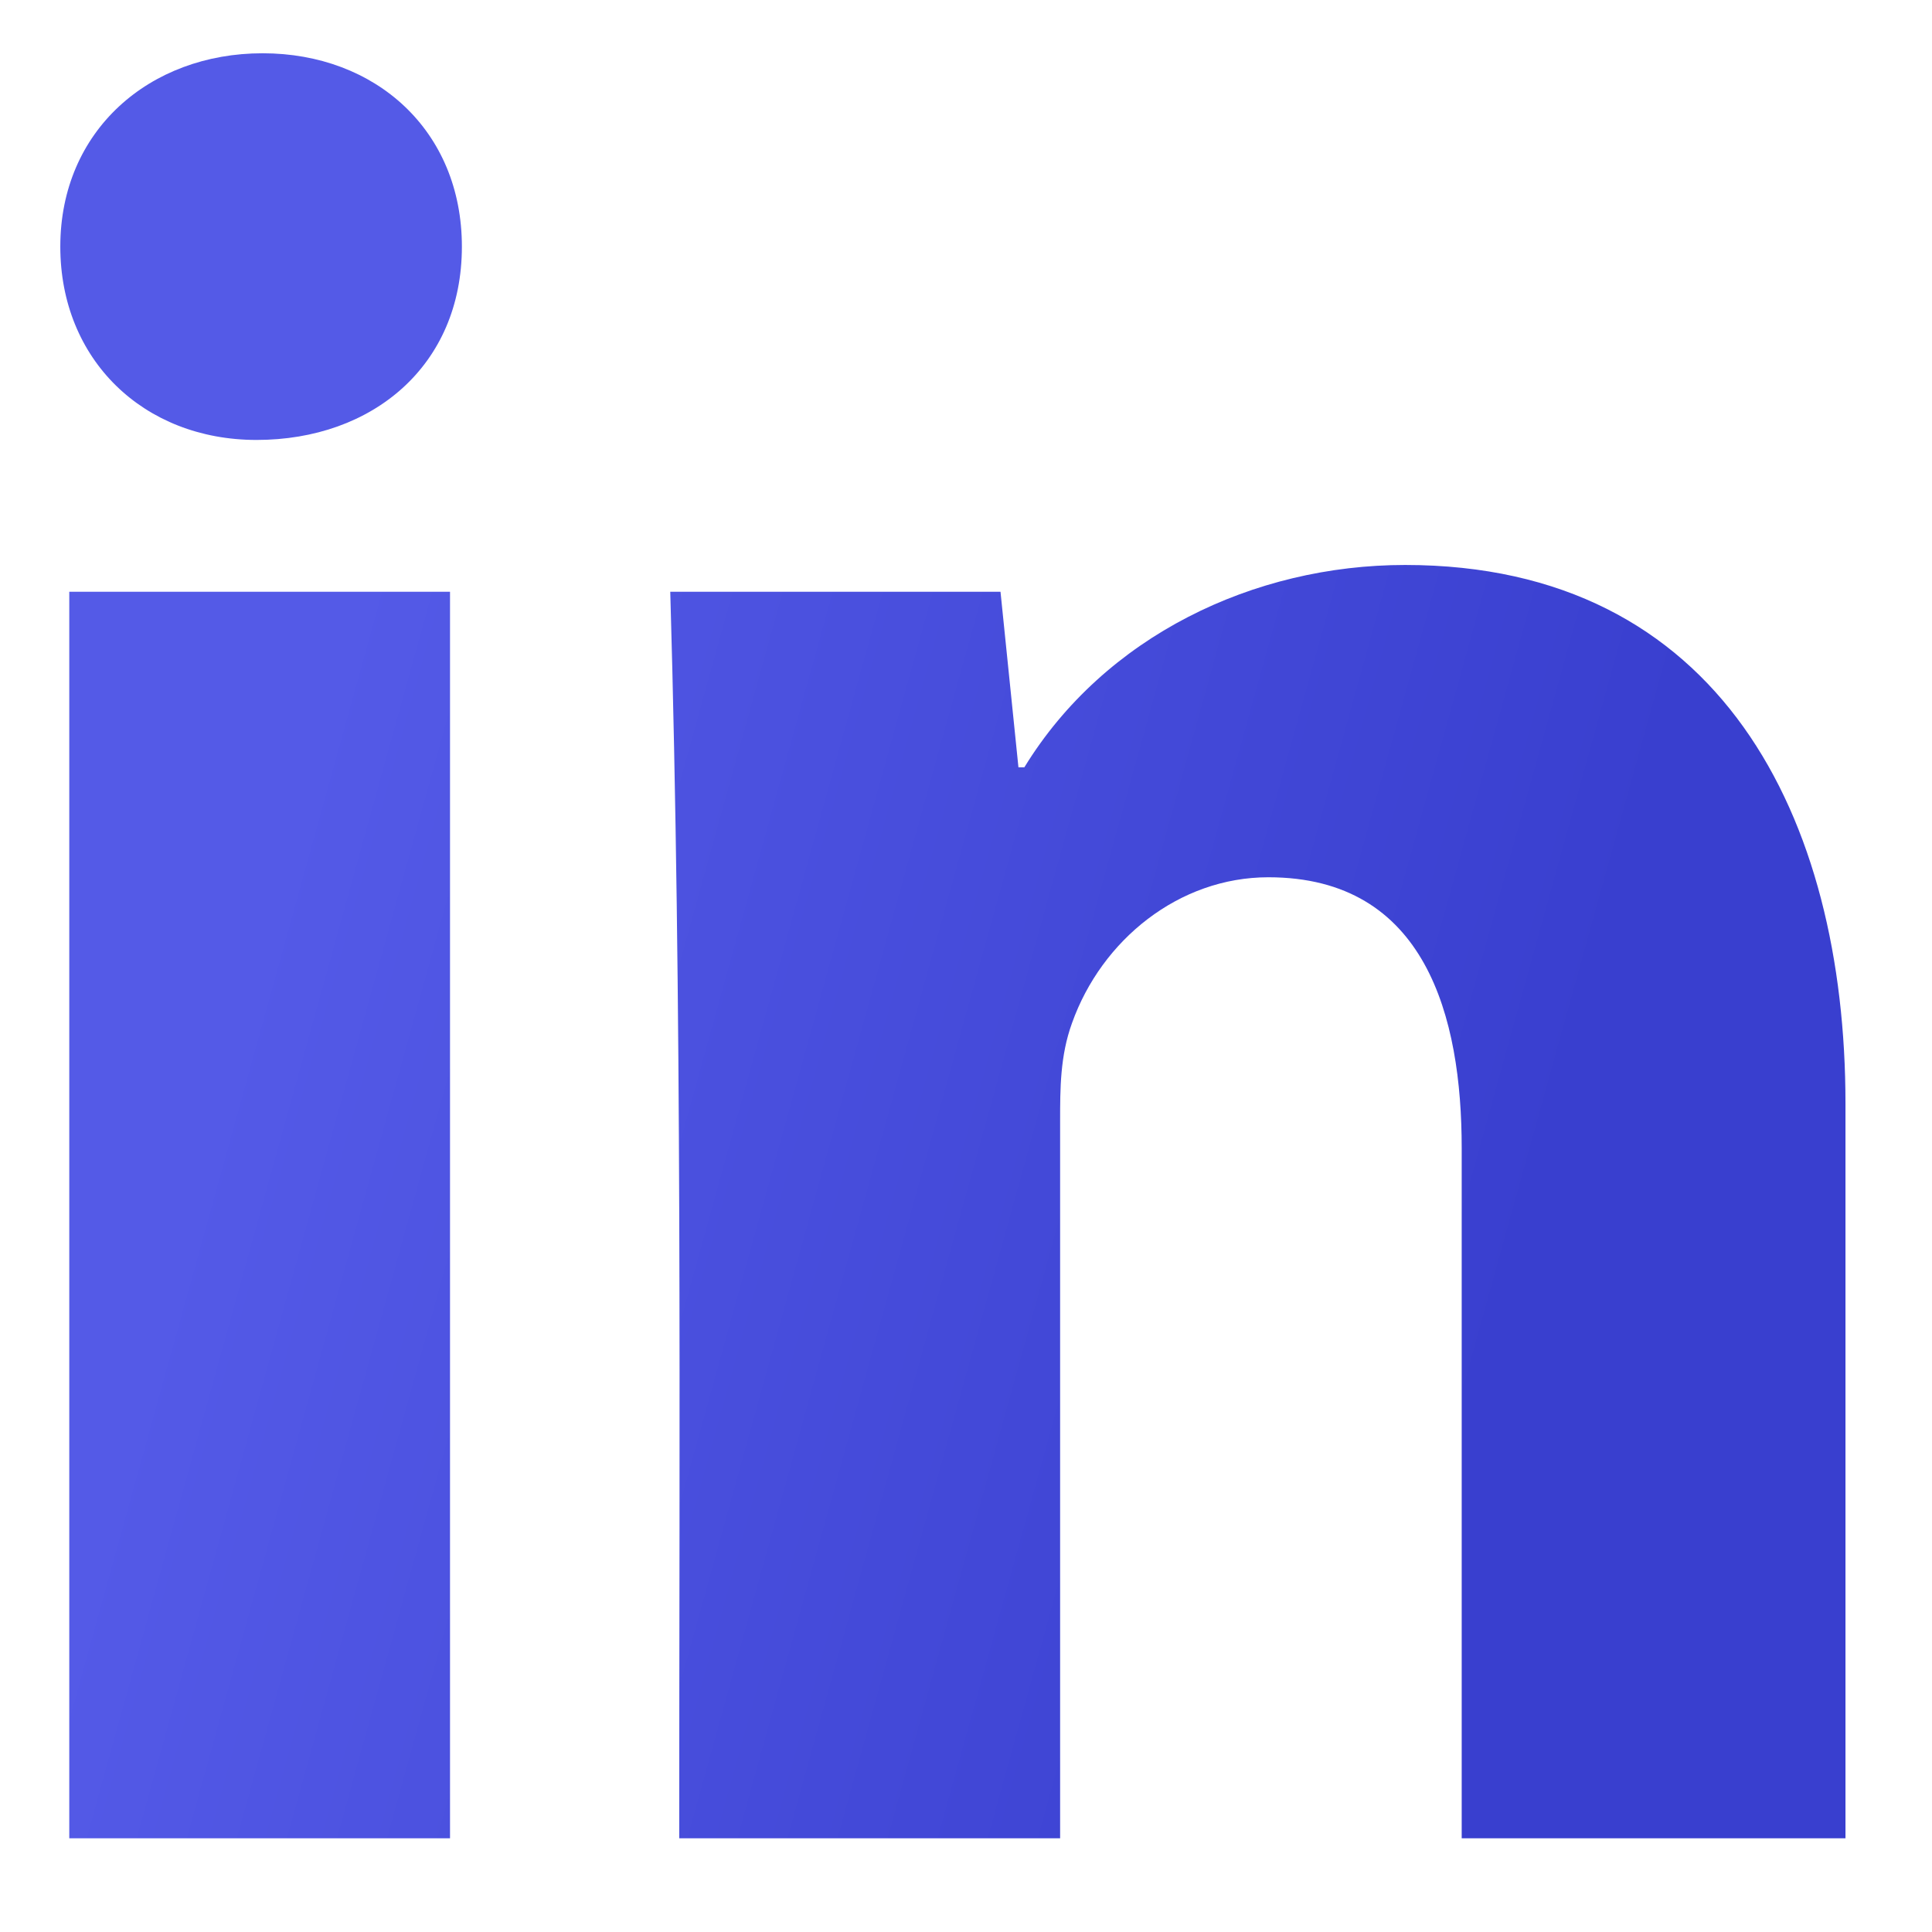 <svg width="14" height="14" viewBox="0 0 14 14" fill="none" xmlns="http://www.w3.org/2000/svg">
<path fill-rule="evenodd" clip-rule="evenodd" d="M10.592 13.321V8.319C10.592 7.371 10.333 6.357 9.191 6.357C8.544 6.357 7.983 6.81 7.768 7.414C7.682 7.651 7.682 7.888 7.682 8.125V13.321H4.922C4.922 10.303 4.944 7.306 4.857 4.288H7.25L7.38 5.56H7.423C8.005 4.611 9.083 4.094 10.182 4.094C12.467 4.094 13.373 5.926 13.373 7.996V13.321H10.592ZM0.502 13.321V4.288H3.261V13.321H0.502ZM1.903 0.386C2.722 0.386 3.347 0.946 3.347 1.787C3.347 2.649 2.7 3.188 1.859 3.188C1.04 3.188 0.437 2.606 0.437 1.787C0.437 0.946 1.083 0.386 1.903 0.386Z" fill="url(#paint0_linear_1666_368)"/>
<defs>
<linearGradient id="paint0_linear_1666_368" x1="3.671" y1="0.386" x2="12.765" y2="2.908" gradientUnits="userSpaceOnUse">
<stop stop-color="#545AE7"/>
<stop offset="1" stop-color="#393FCF"/>
</linearGradient>
</defs>
</svg>
